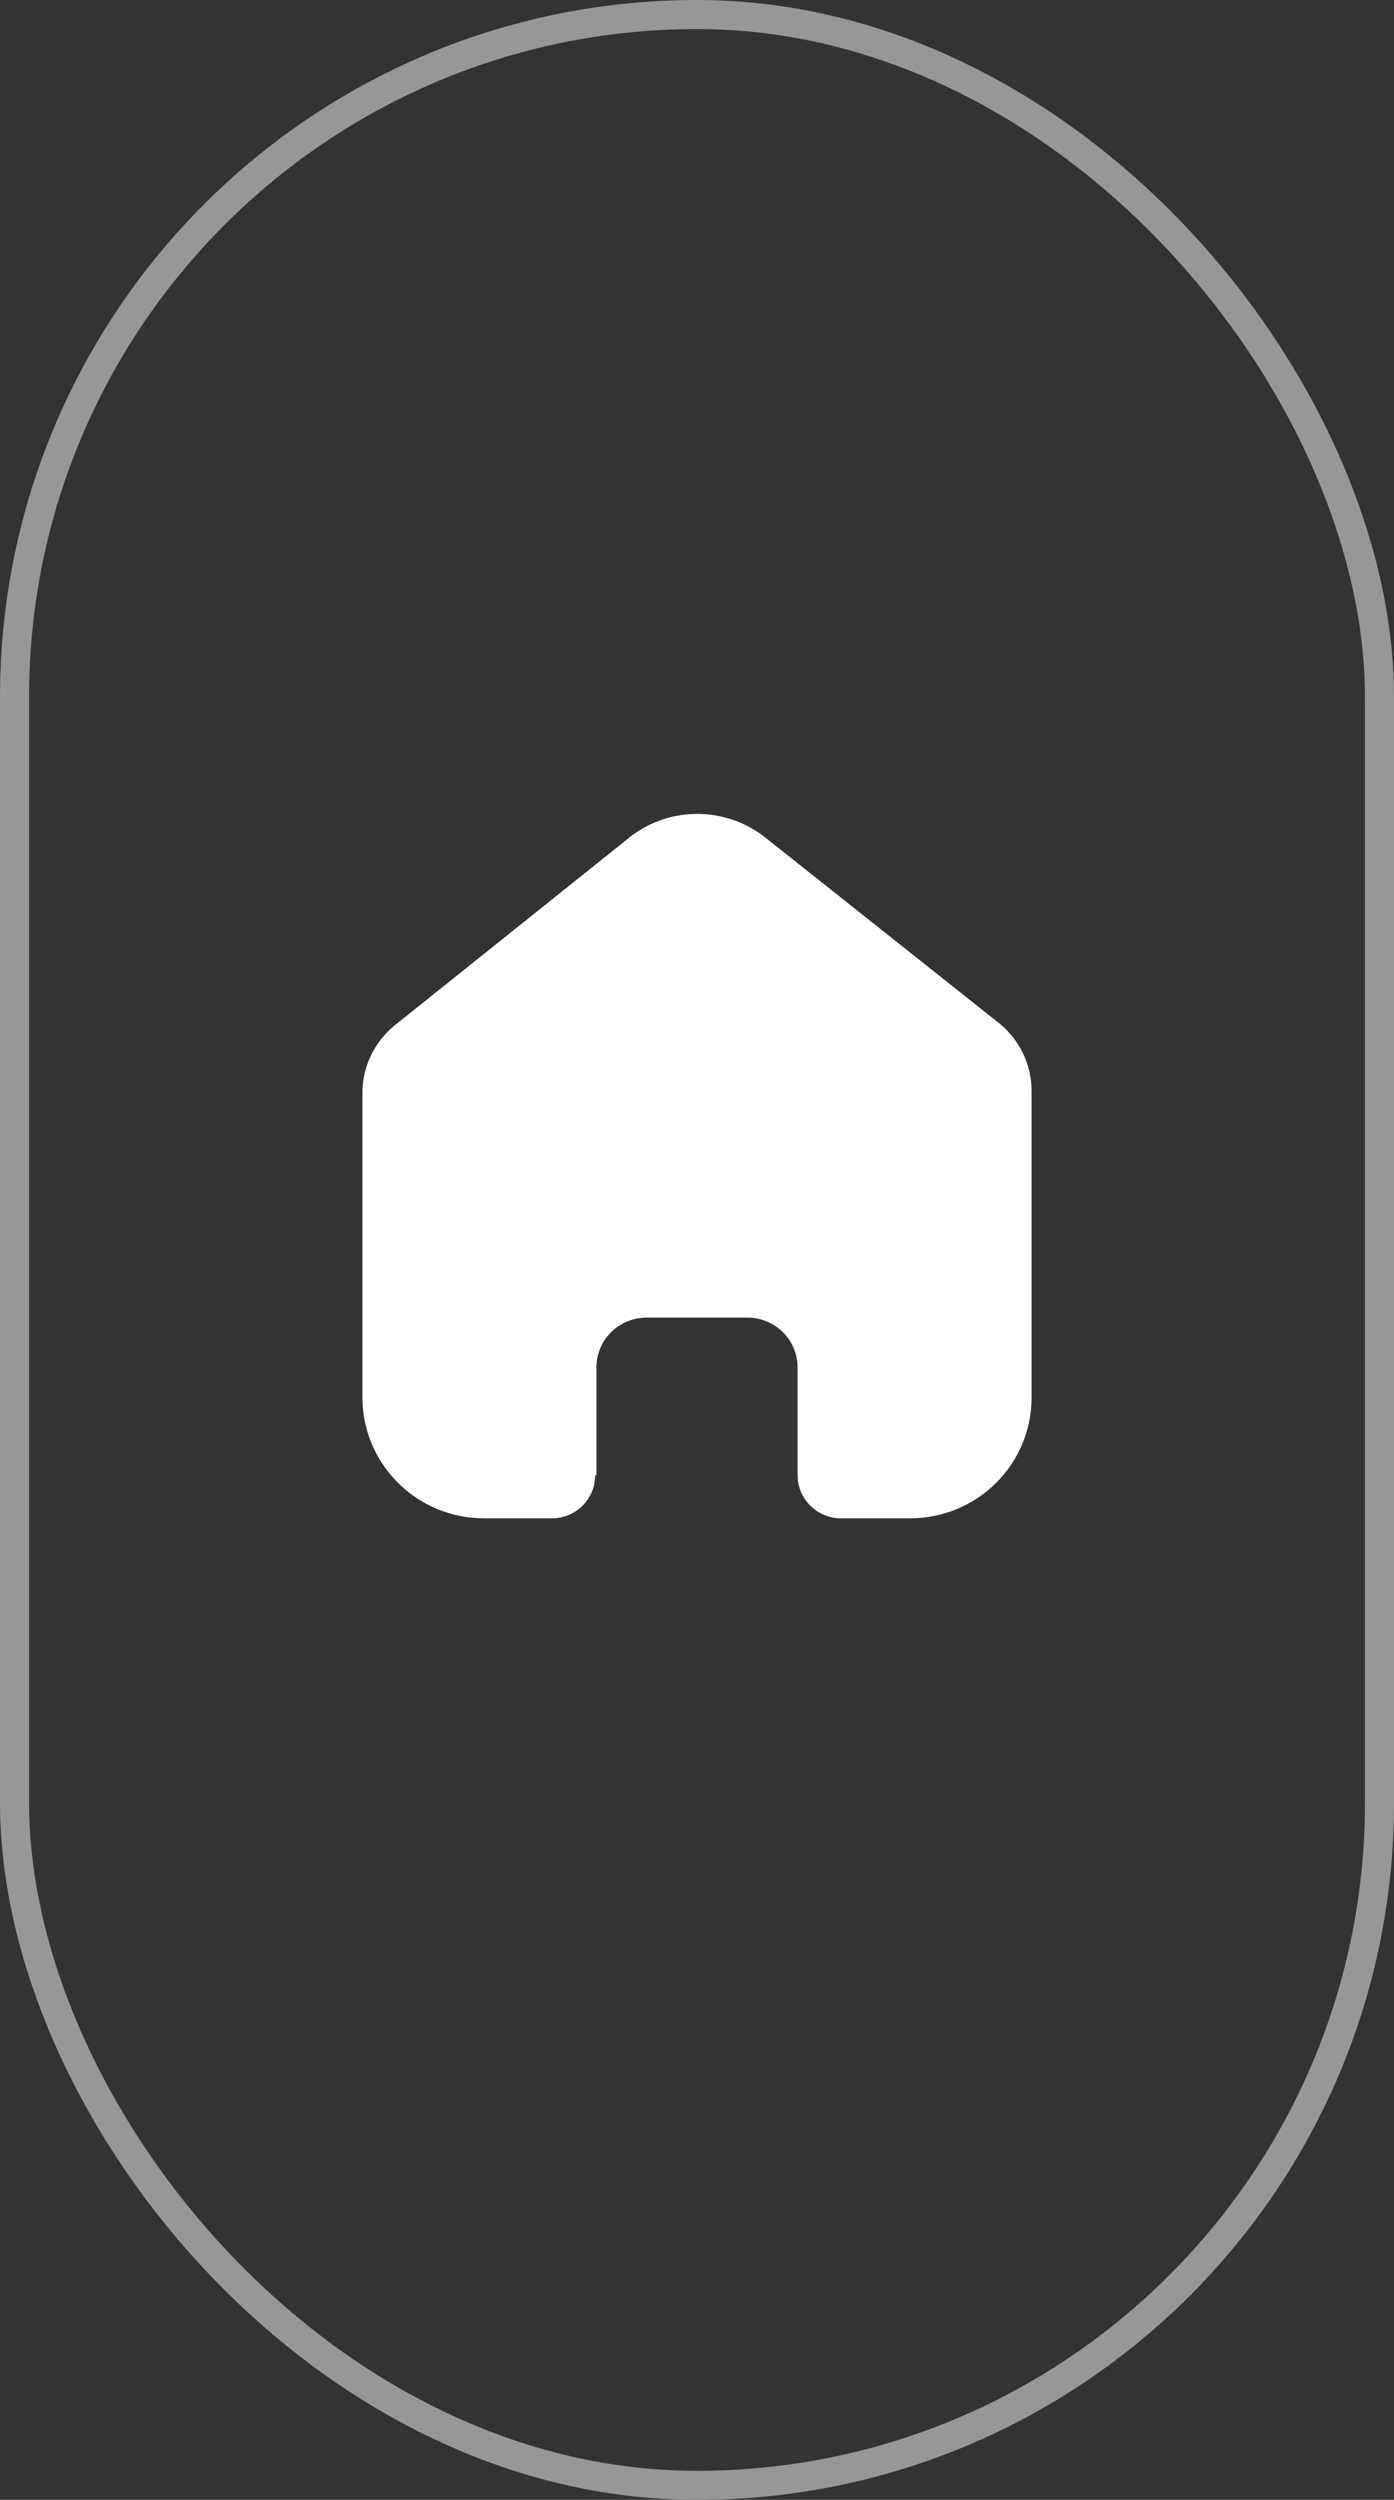 <svg width="58" height="104" viewBox="0 0 58 104" fill="none" xmlns="http://www.w3.org/2000/svg">
<rect x="0" y="0" width="58" height="104" fill="#333333" stroke="none"/>
<rect x="0.605" y="0.605" width="56.791" height="102.791" rx="28.395" stroke="#979797" stroke-width="1.209"/>
<path d="M24.815 61.381V56.887C24.815 55.749 25.741 54.823 26.888 54.816H31.099C32.251 54.816 33.185 55.743 33.185 56.887V61.368C33.185 62.356 33.988 63.158 34.983 63.166H37.856C39.198 63.169 40.486 62.642 41.436 61.701C42.386 60.761 42.92 59.483 42.92 58.151V45.386C42.92 44.31 42.44 43.289 41.608 42.598L31.847 34.848C30.141 33.493 27.704 33.536 26.048 34.953L16.497 42.598C15.626 43.269 15.106 44.292 15.08 45.386V58.138C15.08 60.914 17.347 63.166 20.144 63.166H22.952C23.431 63.169 23.891 62.983 24.231 62.648C24.571 62.312 24.762 61.857 24.762 61.381H24.815Z" fill="white"/>
</svg>
